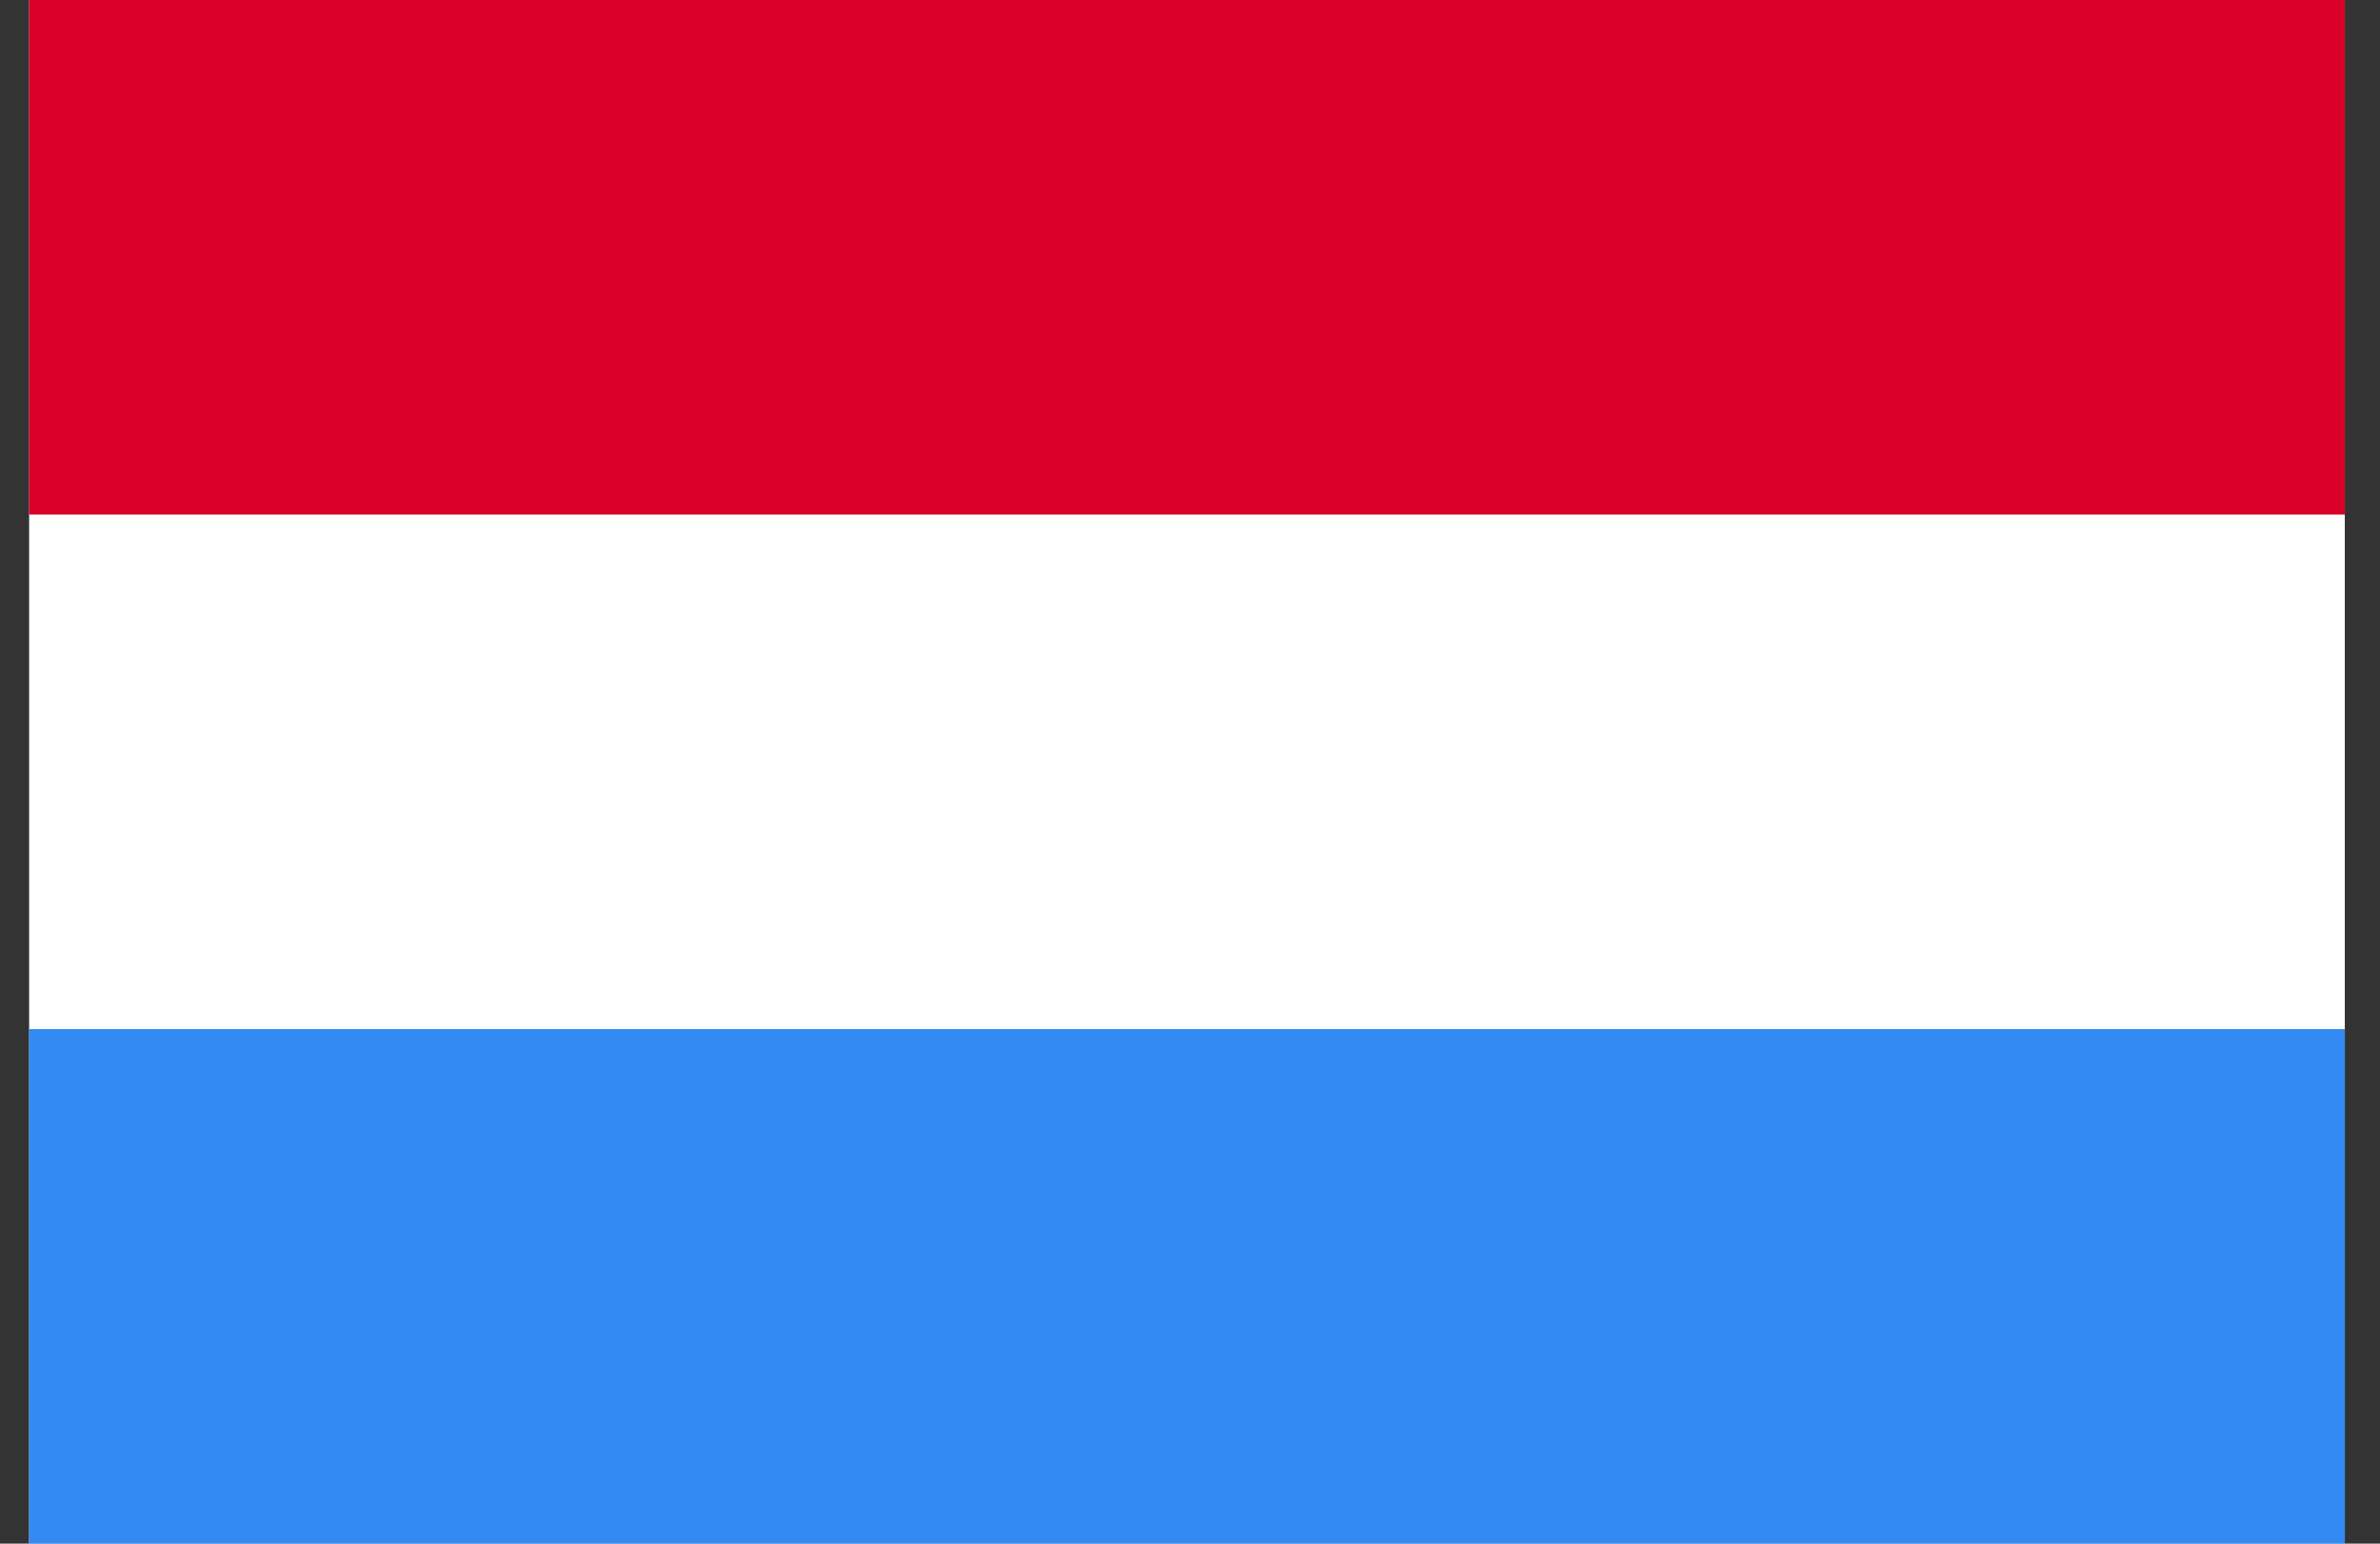 <svg width="37" height="24" viewBox="0 0 37 24" fill="none" xmlns="http://www.w3.org/2000/svg">
<rect x="0" y="0" width="37" height="24" fill="#333333" stroke="none"/>
<g clip-path="url(#clip0_15_901)">
<path d="M0.453 0H36.453V24H0.453V0Z" fill="white"/>
<path d="M0.453 0H36.453V8H0.453V0Z" fill="#D80027"/>
<path d="M0.453 16H36.453V24H0.453V16Z" fill="#338AF3"/>
</g>
<defs>
<clipPath id="clip0_15_901">
<rect width="36" height="24" fill="white" transform="translate(0.453)"/>
</clipPath>
</defs>
</svg>
